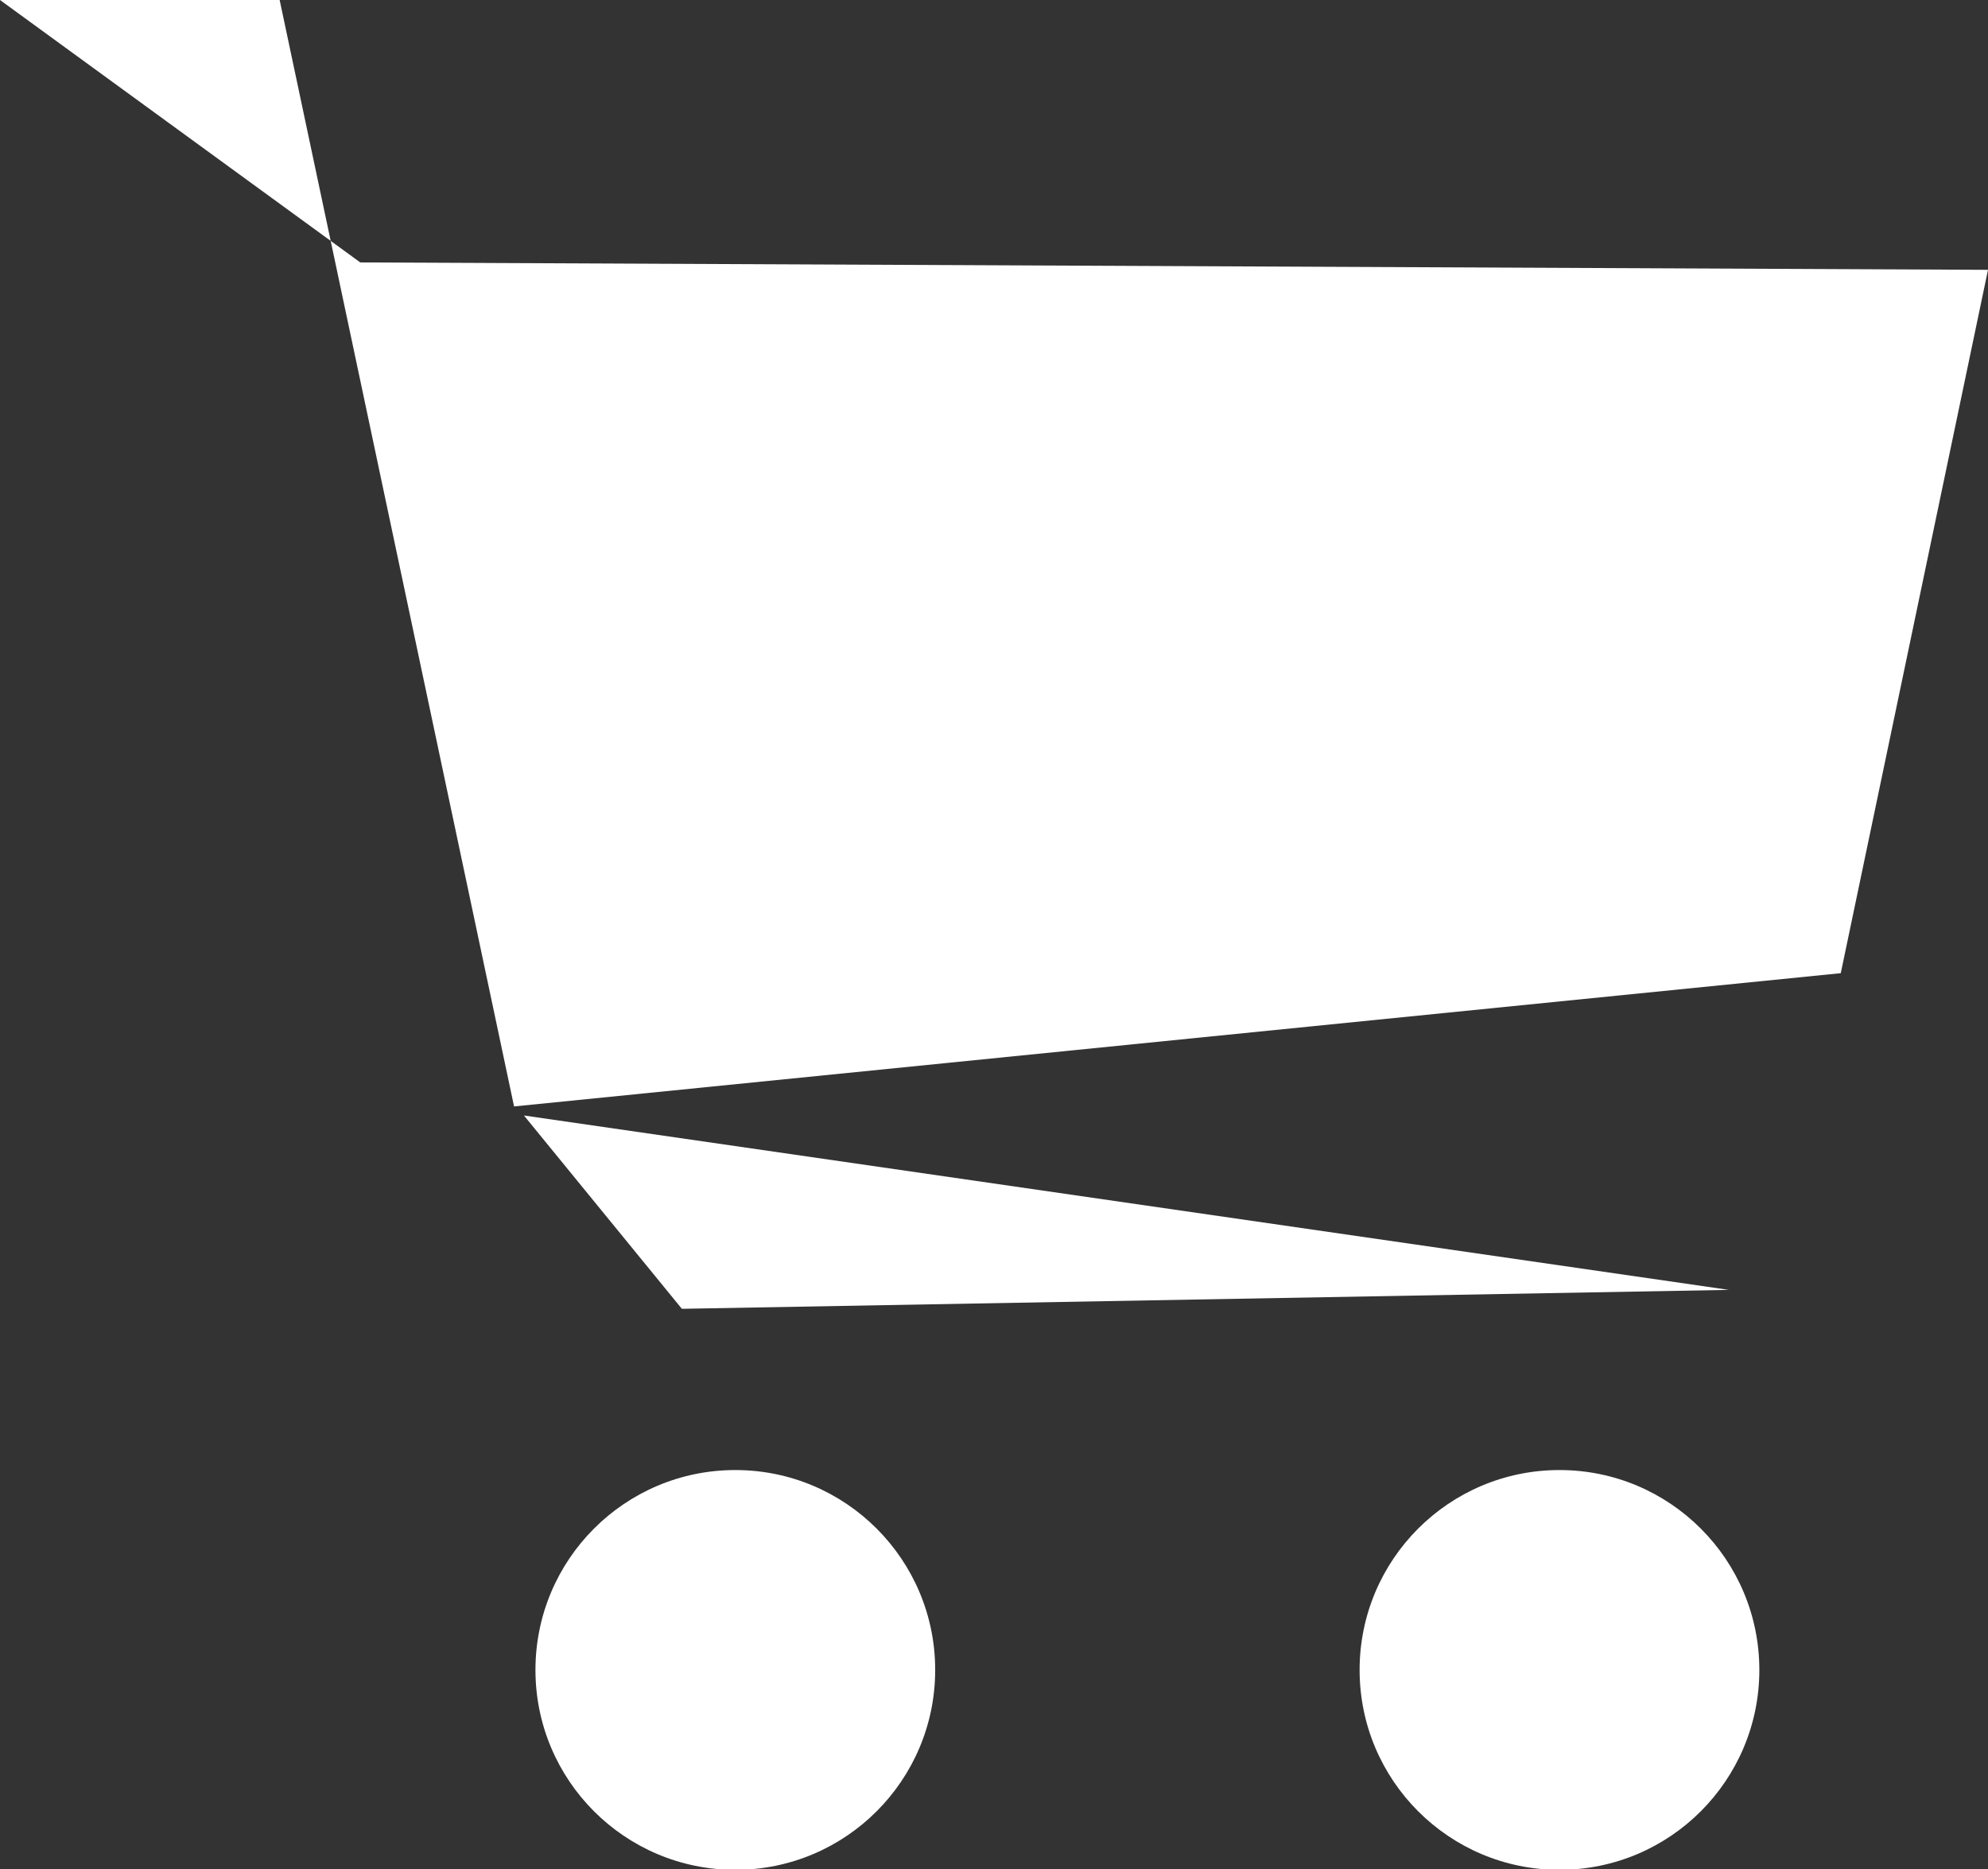 <svg xmlns="http://www.w3.org/2000/svg" viewBox="0 0 24.17 22.72"><rect x="0" y="0" width="24.17" height="22.72" fill="#333333" stroke="none"/><defs><style>.cls-1{fill:#fff;}</style></defs><g id="Слой_2" data-name="Слой 2"><g id="Слой_1-2" data-name="Слой 1"><polyline class="cls-1" points="0 0 3.4 0 6.25 13.45 22.38 11.83 24.17 3.28 4.38 3.19"/><polyline class="cls-1" points="6.37 13.56 8.29 15.91 21.02 15.68"/><circle class="cls-1" cx="8.94" cy="20.3" r="2.43"/><circle class="cls-1" cx="18.96" cy="20.3" r="2.43"/><line class="cls-1" x1="9" y1="16.16" x2="9" y2="17.48"/><line class="cls-1" x1="18.96" y1="15.91" x2="18.96" y2="17.68"/></g></g></svg>